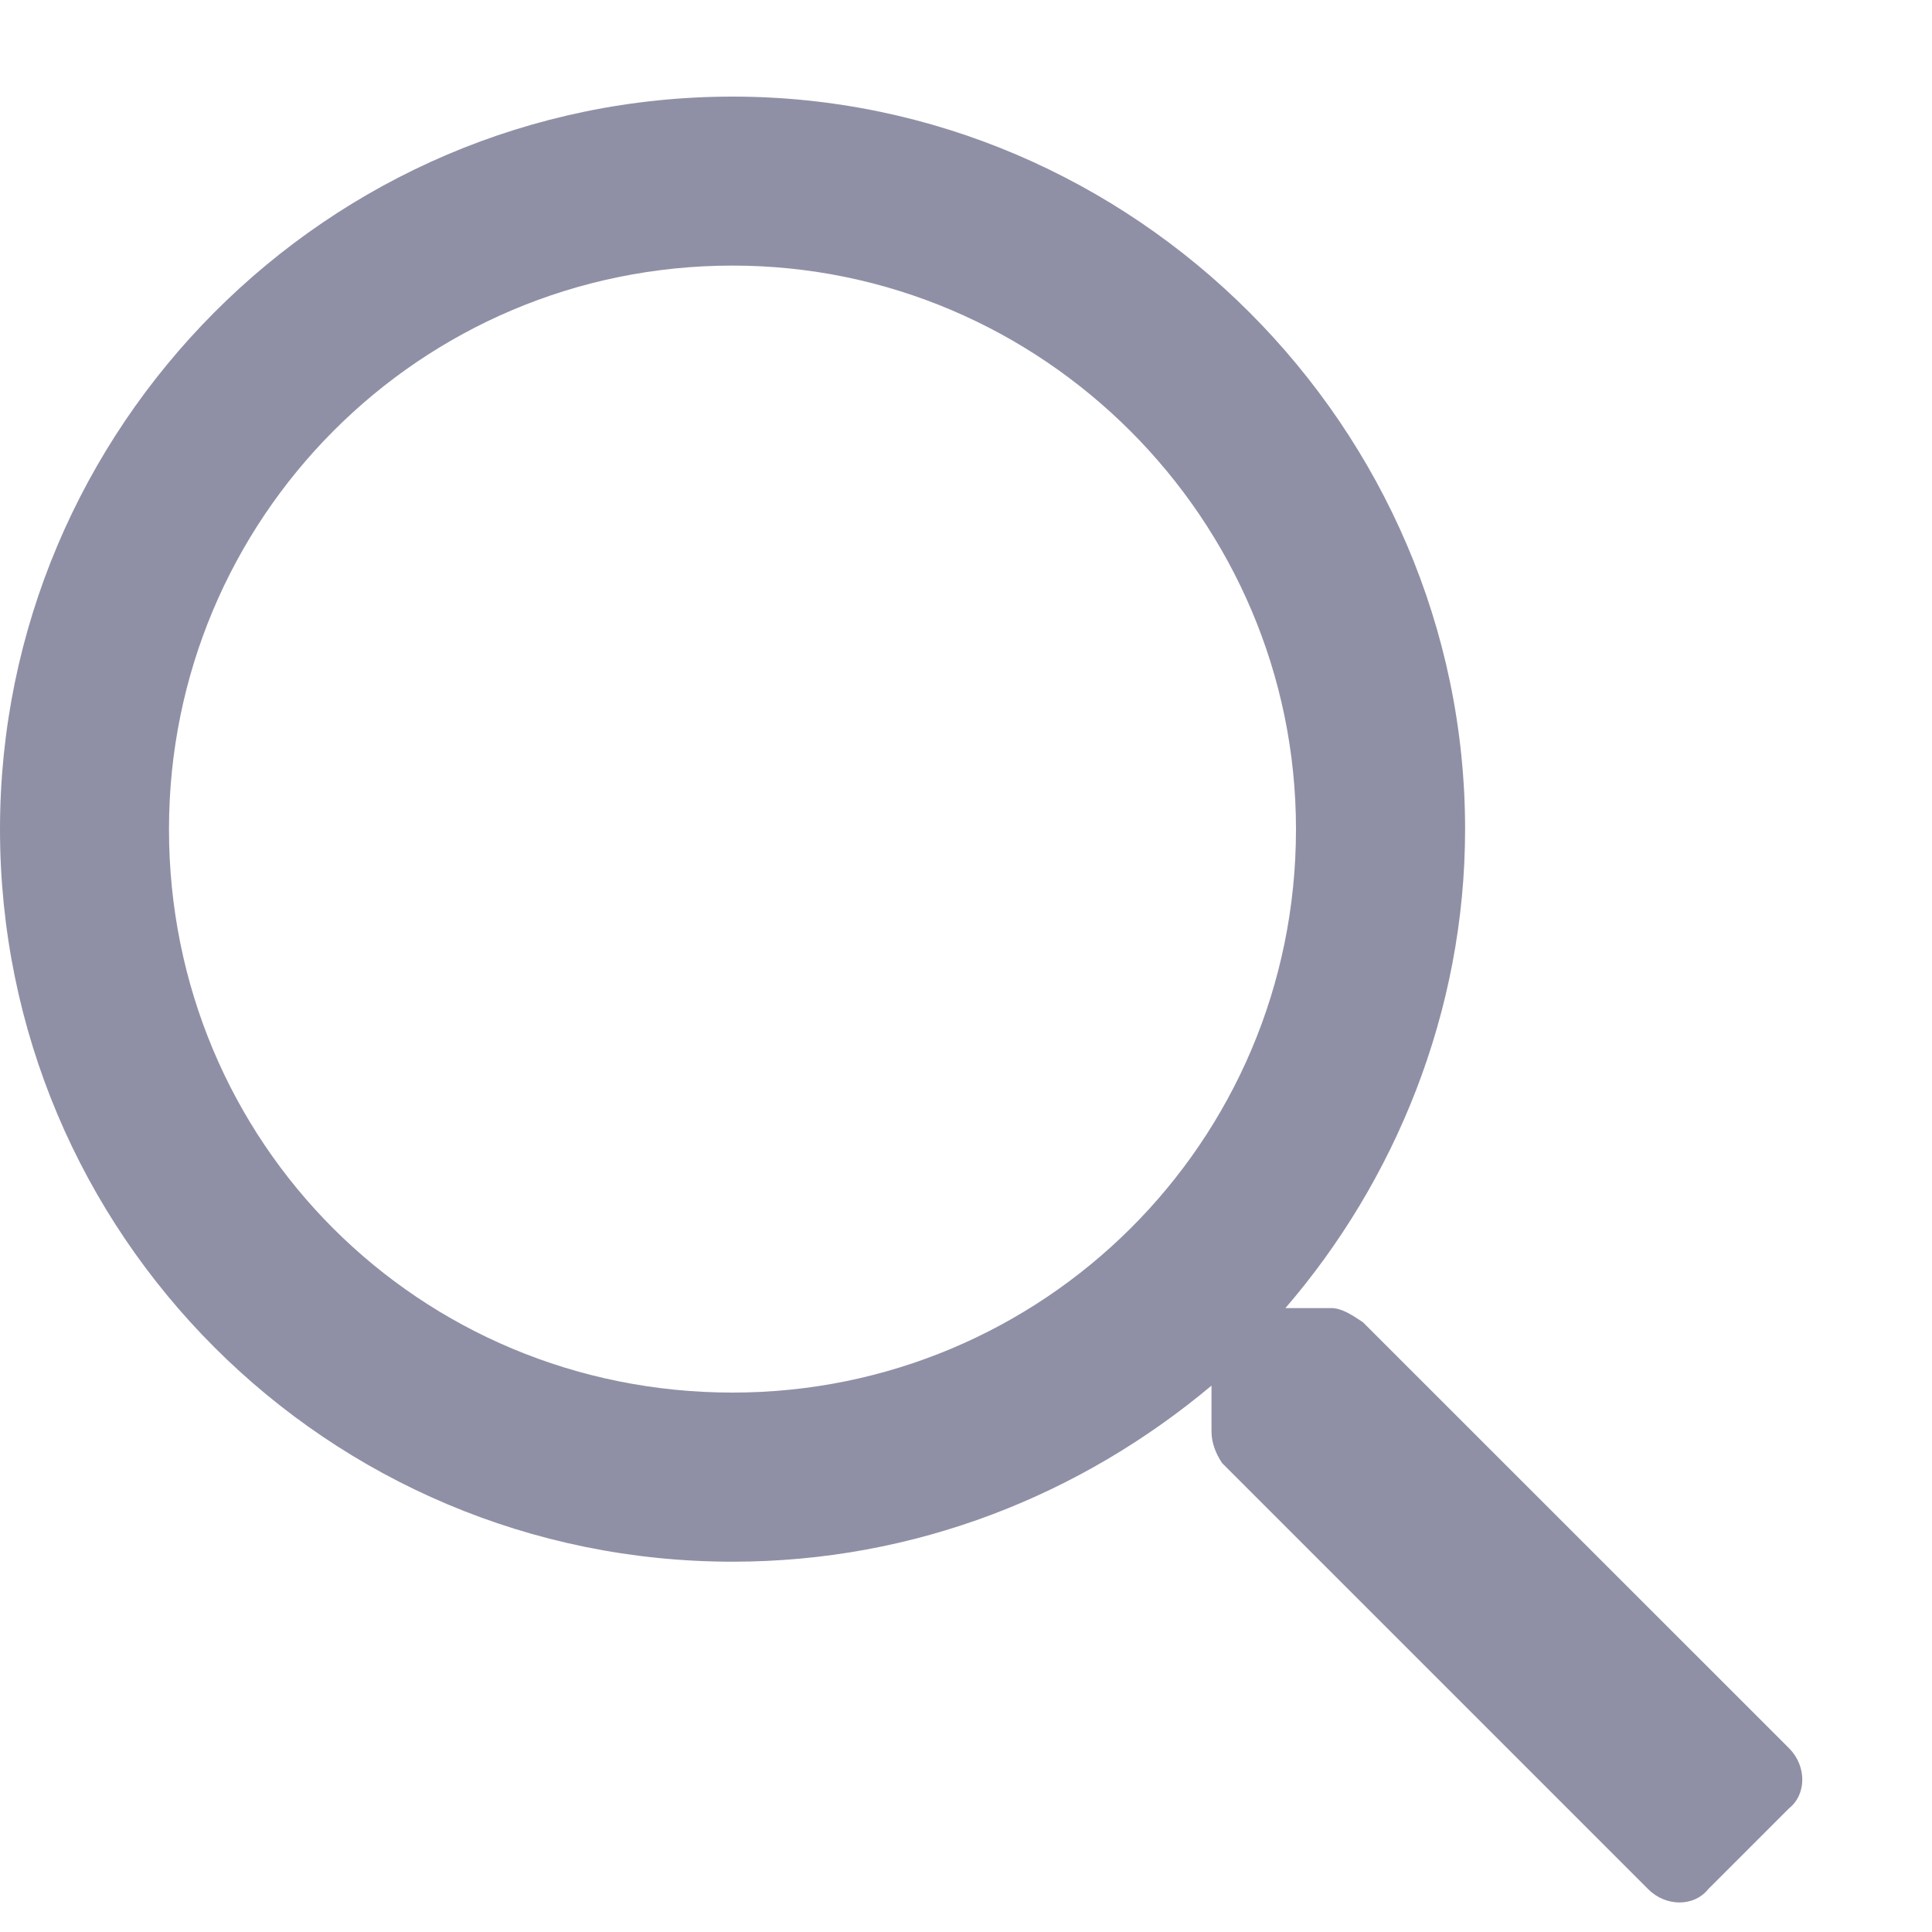 <svg width="15" height="15" viewBox="0 0 15 15" fill="none" xmlns="http://www.w3.org/2000/svg">
<path d="M13.891 13.574L10.582 10.266C10.5 10.211 10.418 10.156 10.336 10.156H9.98C10.828 9.172 11.375 7.859 11.375 6.438C11.375 3.32 8.805 0.75 5.688 0.75C2.543 0.75 0 3.32 0 6.438C0 9.582 2.543 12.125 5.688 12.125C7.109 12.125 8.395 11.605 9.406 10.758V11.113C9.406 11.195 9.434 11.277 9.488 11.359L12.797 14.668C12.934 14.805 13.152 14.805 13.262 14.668L13.891 14.039C14.027 13.93 14.027 13.711 13.891 13.574ZM5.688 10.812C3.254 10.812 1.312 8.871 1.312 6.438C1.312 4.031 3.254 2.062 5.688 2.062C8.094 2.062 10.062 4.031 10.062 6.438C10.062 8.871 8.094 10.812 5.688 10.812Z" fill="#8F90A6"/>
</svg>
